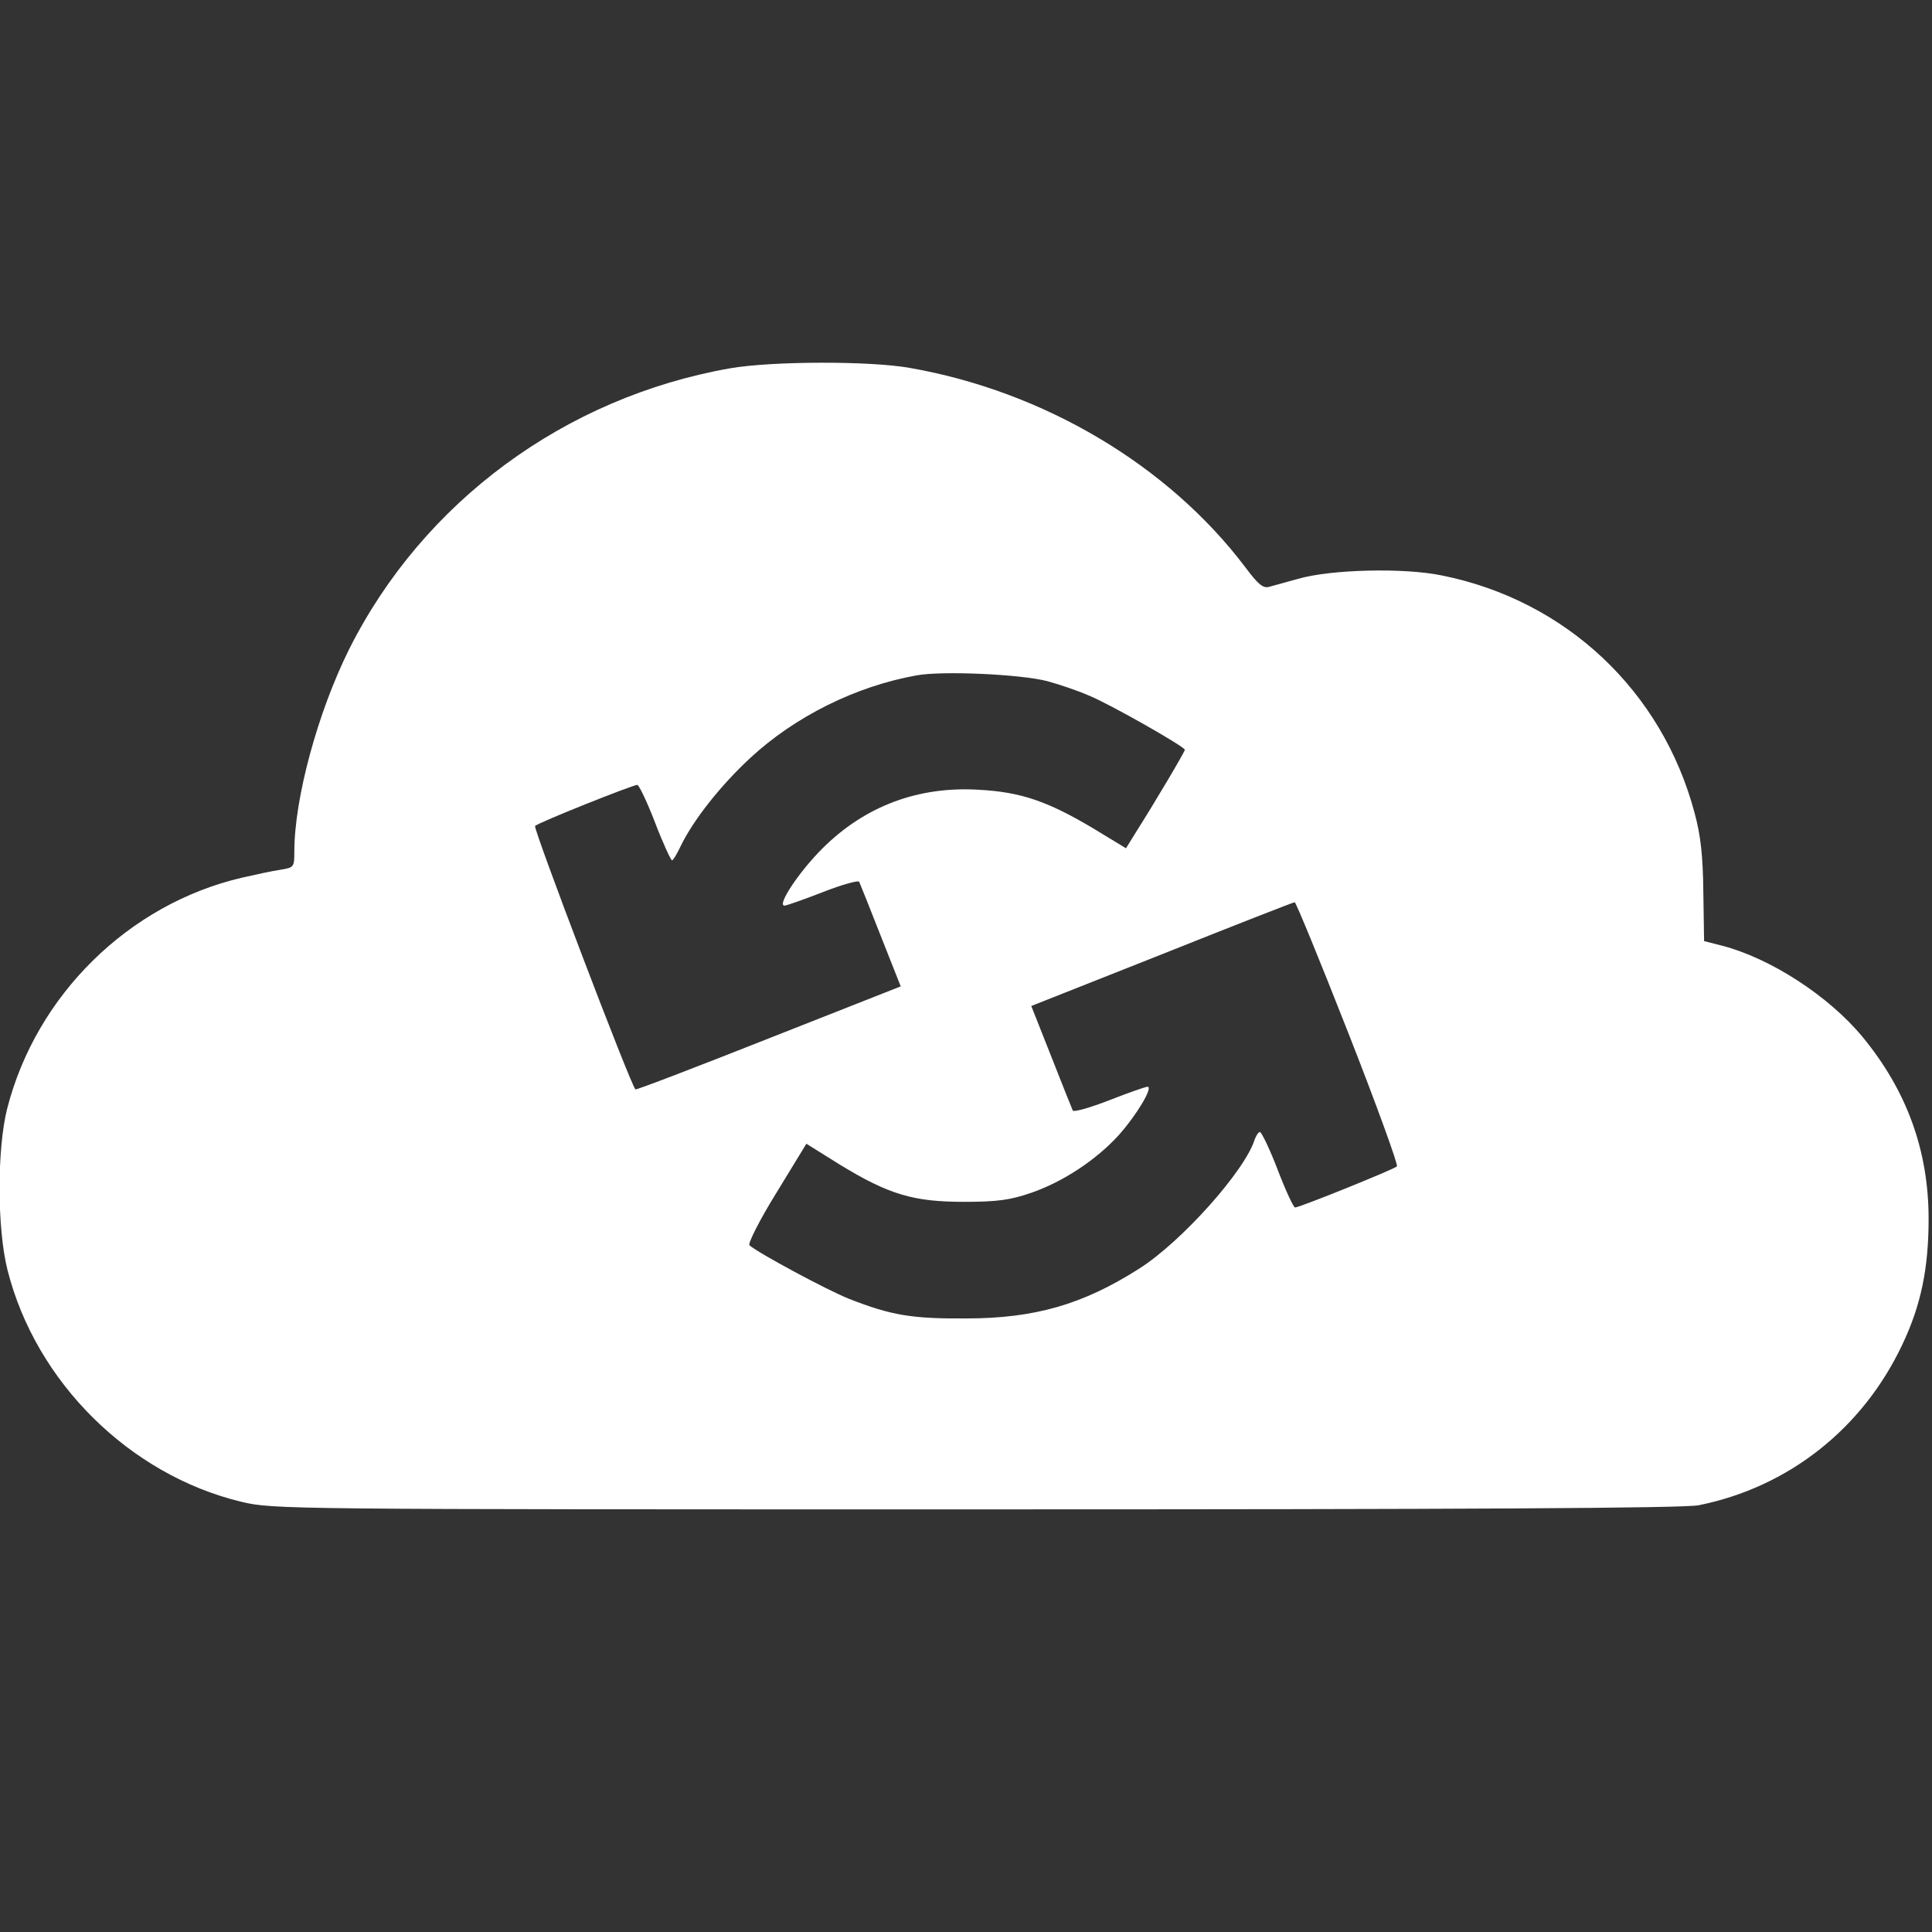 <?xml version="1.0" standalone="no"?>
<!DOCTYPE svg PUBLIC "-//W3C//DTD SVG 20010904//EN"
 "http://www.w3.org/TR/2001/REC-SVG-20010904/DTD/svg10.dtd">
<svg version="1.0" xmlns="http://www.w3.org/2000/svg"
 width="512pt" height="512pt" viewBox="0 0 512 512"
 preserveAspectRatio="xMidYMid meet">
<rect x="0" y="0" width="512" height="512" fill="#333333" stroke="none"/>
<g transform="translate(0,512) scale(0.1,-0.1)"
fill="#ffffff" stroke="none">
<path d="M1935 4144 c-438 -77 -814 -354 -1010 -745 -83 -167 -145 -395 -145
-536 0 -41 -1 -42 -37 -48 -21 -3 -67 -13 -102 -21 -300 -70 -545 -311 -622
-612 -27 -106 -27 -318 1 -428 75 -297 324 -543 620 -614 84 -20 114 -20 1947
-20 1289 0 1878 3 1915 11 238 48 434 203 539 425 50 105 70 203 70 334 0 181
-58 340 -175 482 -90 109 -245 209 -373 242 l-47 12 -2 130 c-1 96 -7 150 -23
209 -86 324 -341 564 -670 630 -101 21 -295 16 -381 -9 -30 -8 -64 -18 -76
-21 -16 -5 -29 5 -64 52 -204 270 -534 466 -889 528 -106 19 -367 18 -476 -1z
m840 -829 c33 -9 83 -26 110 -38 55 -22 255 -136 255 -144 0 -5 -78 -137 -130
-219 l-26 -42 -89 54 c-118 70 -189 95 -300 101 -161 10 -303 -43 -416 -156
-62 -62 -121 -151 -100 -151 5 0 51 16 102 36 51 20 95 32 96 27 2 -4 28 -69
57 -143 l53 -134 -350 -138 c-192 -76 -351 -137 -353 -135 -13 12 -272 693
-266 698 8 9 259 109 271 109 4 0 26 -45 47 -100 21 -55 42 -100 45 -100 3 0
13 17 23 38 33 68 104 159 185 234 118 109 278 189 439 218 69 13 278 3 347
-15z m798 -932 c75 -191 133 -351 129 -354 -8 -8 -258 -109 -270 -109 -4 0
-25 45 -46 100 -21 55 -43 100 -47 100 -4 0 -10 -9 -14 -20 -26 -83 -194 -271
-306 -342 -149 -95 -277 -132 -459 -132 -143 -1 -198 8 -310 52 -58 23 -242
122 -264 142 -4 5 27 67 71 138 l80 131 88 -55 c131 -80 196 -99 330 -99 89 0
123 5 178 24 84 29 172 87 232 153 48 54 92 128 76 128 -5 0 -51 -16 -102 -36
-51 -20 -95 -32 -96 -27 -2 4 -28 69 -57 143 l-53 134 346 137 c190 76 349
138 352 138 3 1 67 -155 142 -346z"/>
</g>
</svg>
